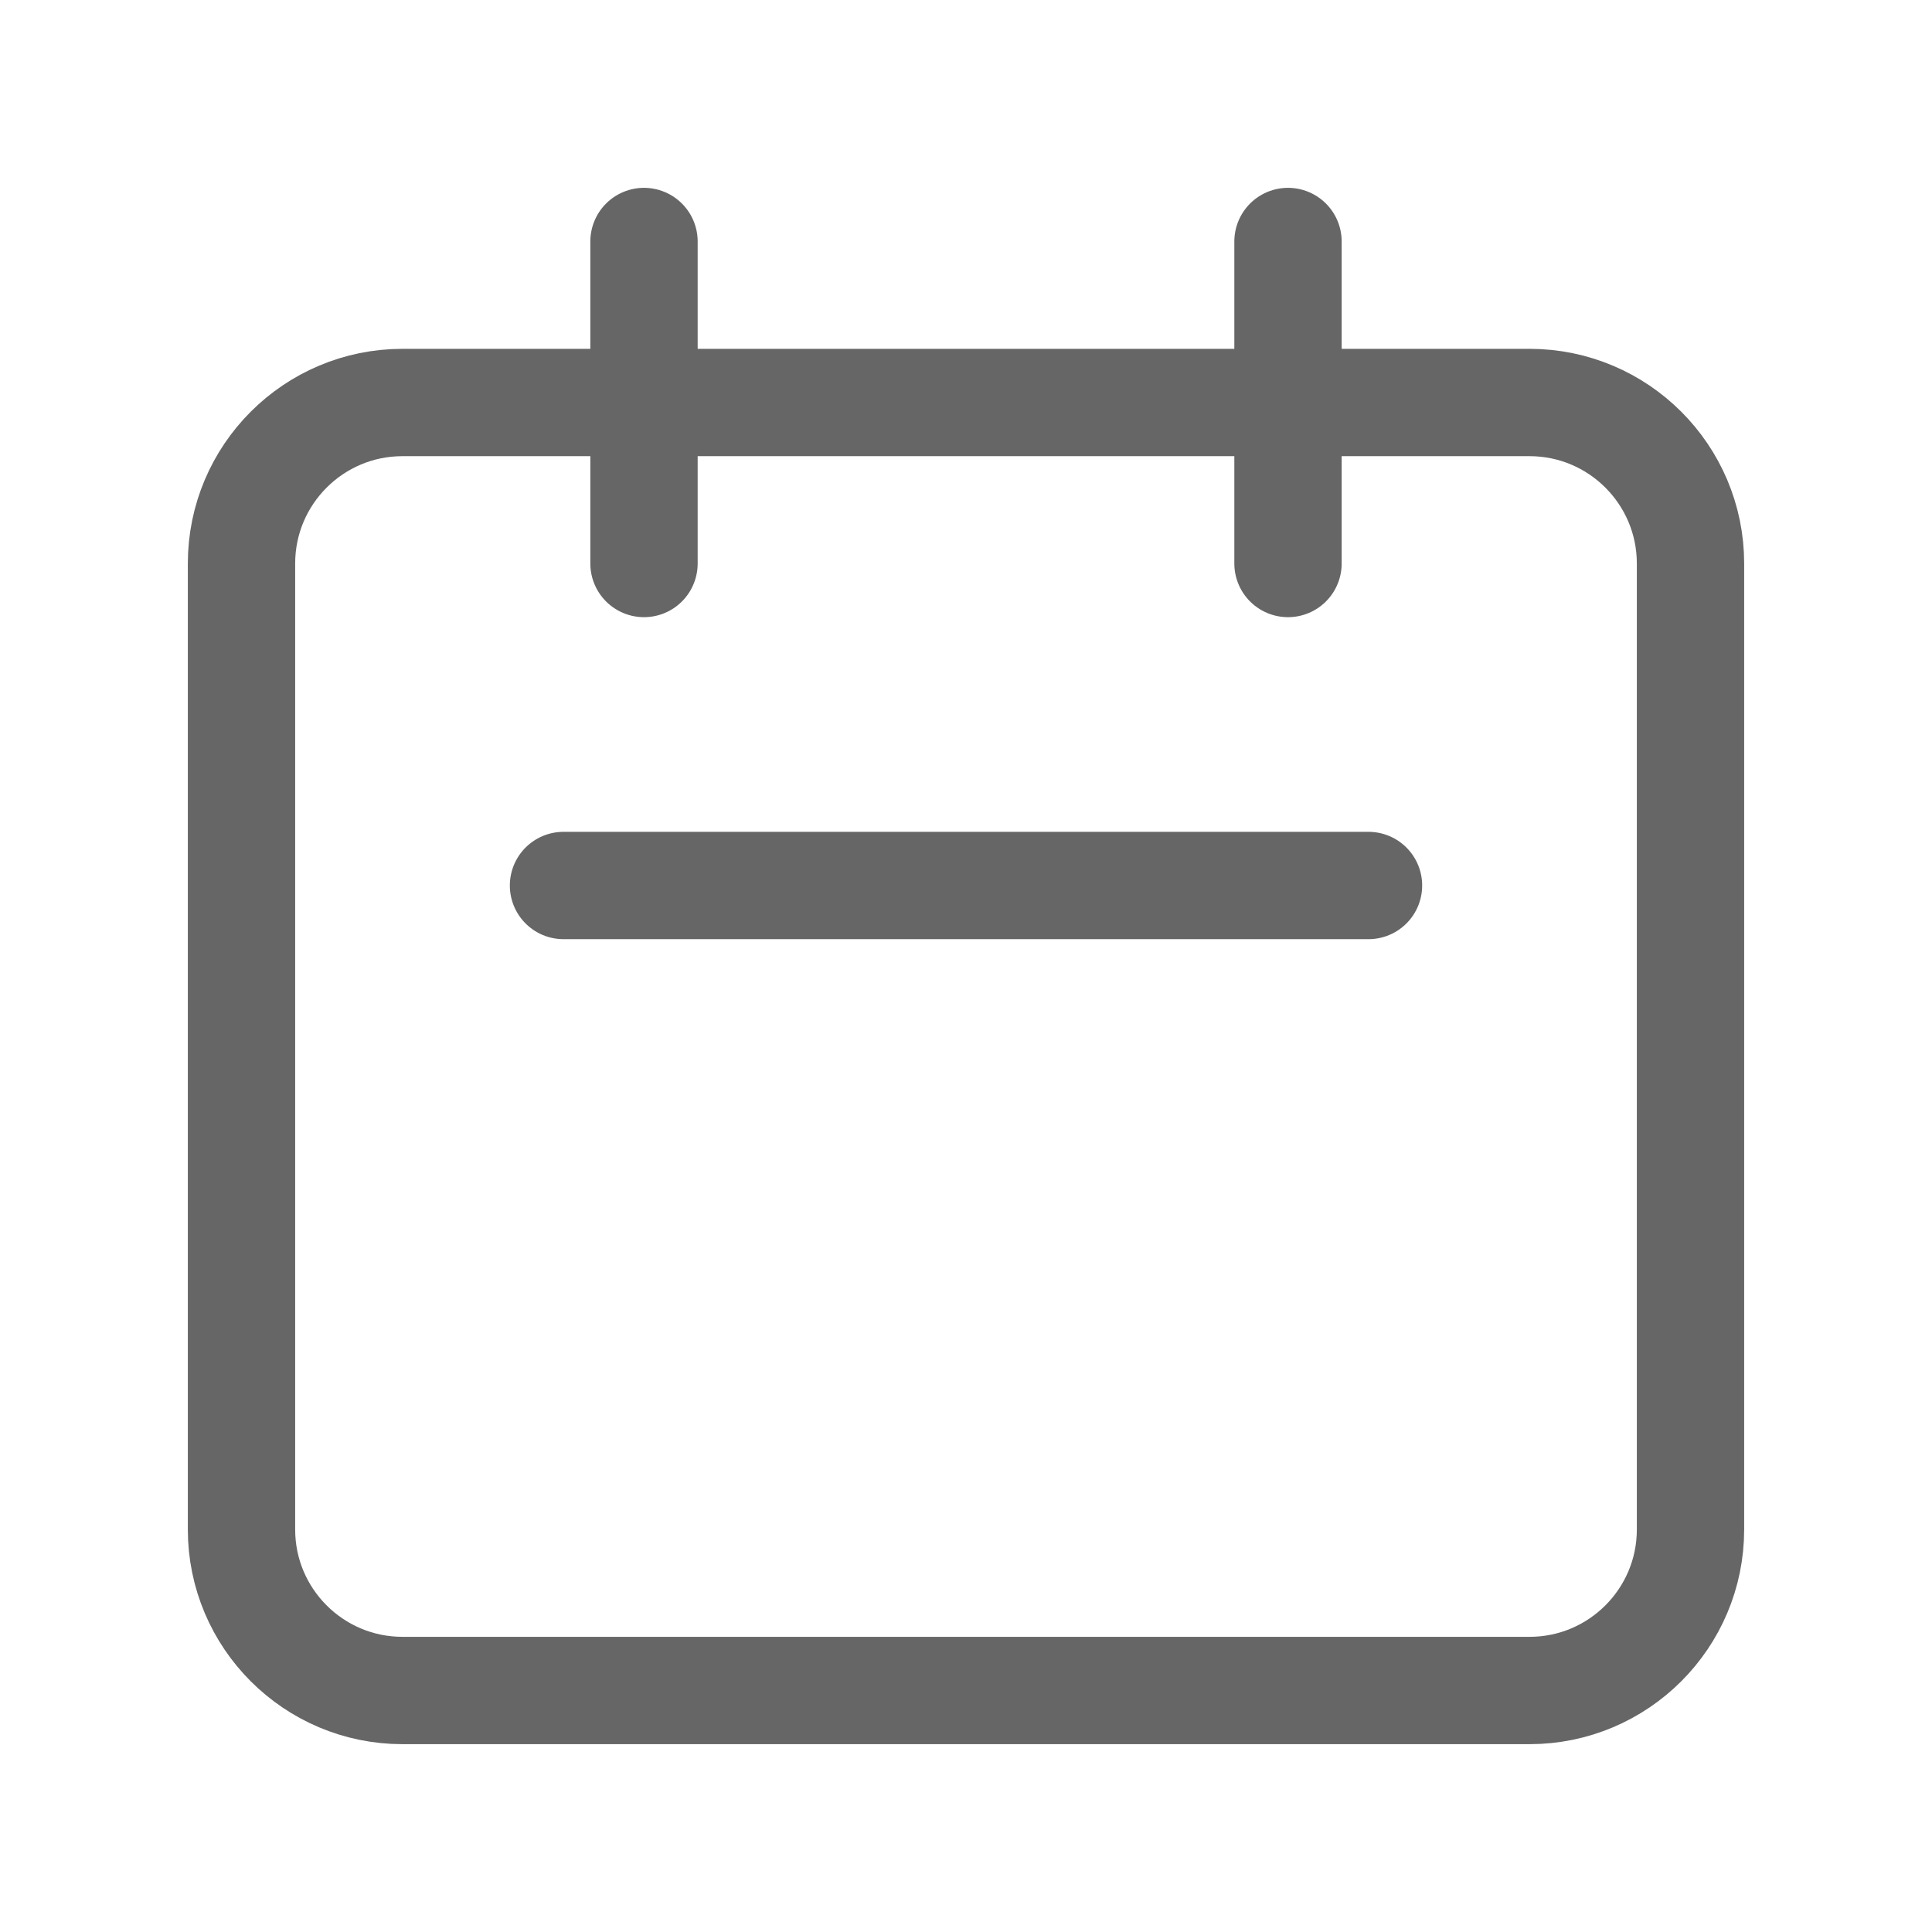 <svg width="18" height="18" viewBox="0 0 18 18" fill="none" xmlns="http://www.w3.org/2000/svg">
<path d="M6 5.25V2.25M12 5.25V2.25M5.25 8.25H12.75M3.75 15.75H14.25C15.078 15.75 15.75 15.078 15.75 14.25V5.25C15.75 4.422 15.078 3.75 14.25 3.75H3.75C2.922 3.75 2.25 4.422 2.25 5.25V14.25C2.25 15.078 2.922 15.75 3.75 15.75Z" stroke="#666666" stroke-linecap="round" stroke-linejoin="round"/>
</svg>
